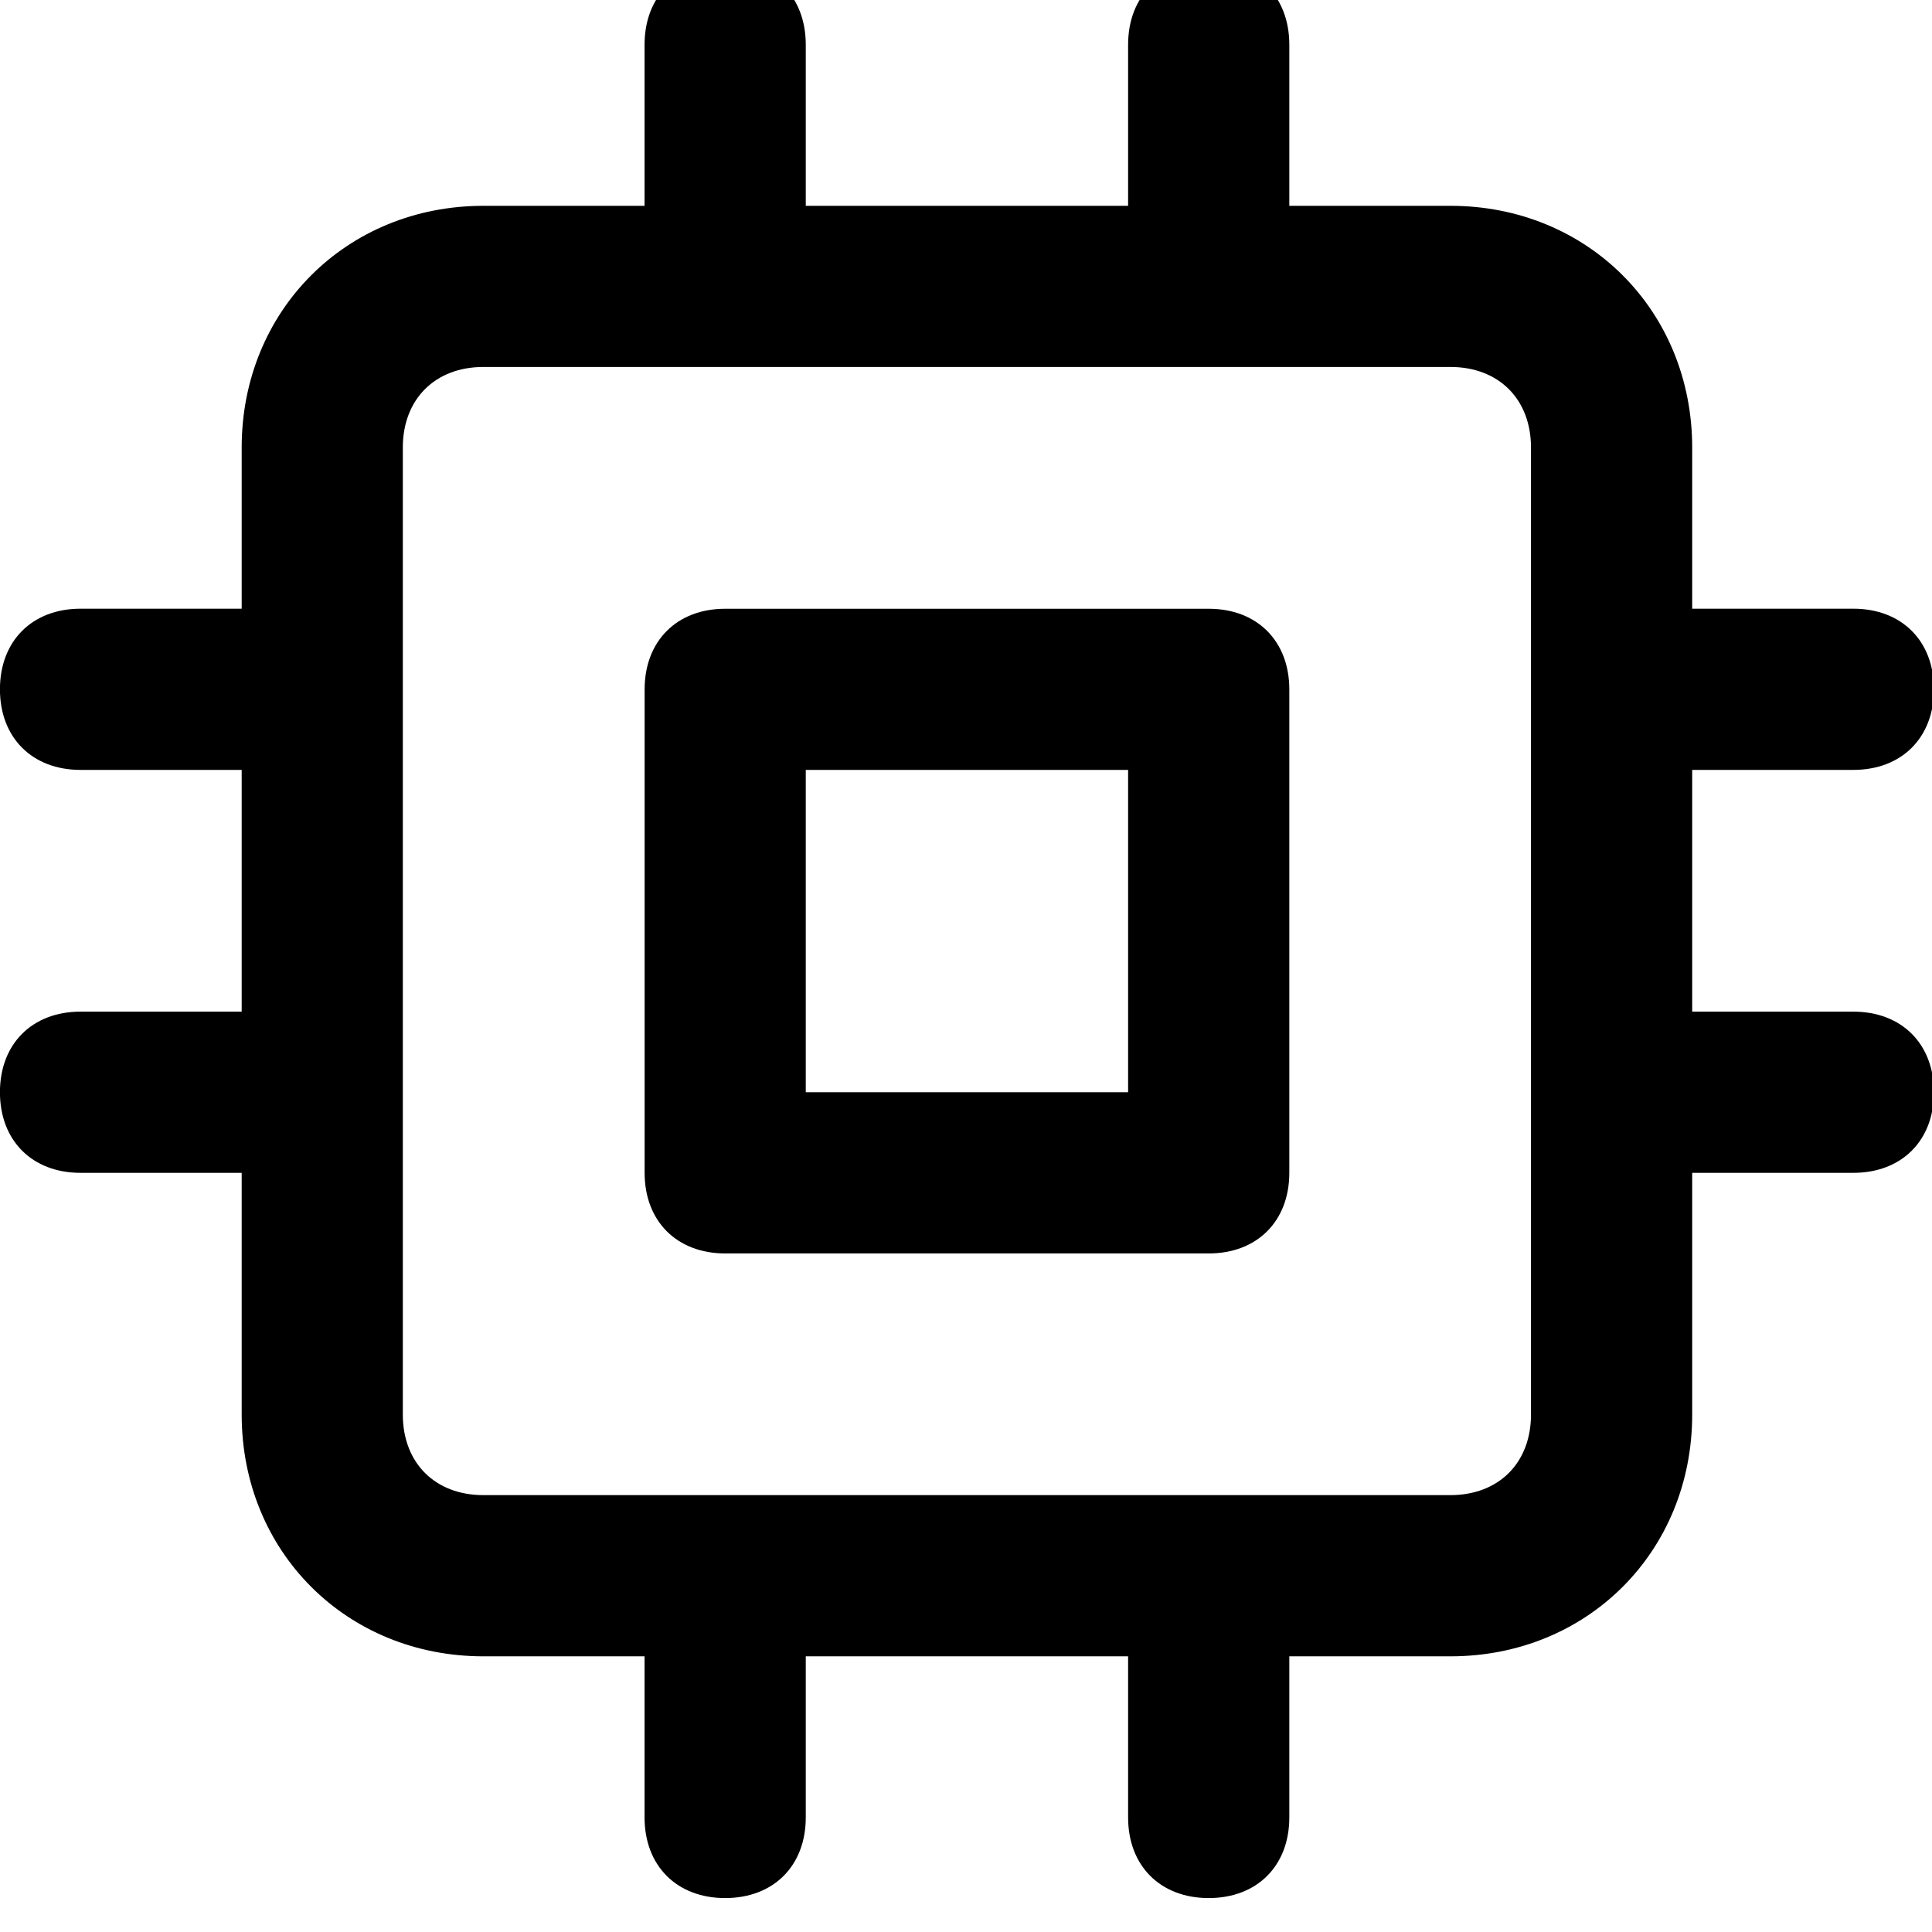 <svg xmlns="http://www.w3.org/2000/svg" width="32" height="32" viewBox="0 0 32 32"><title>cpu</title><path d="M20.02 10.083h-8.008c-.801 0-1.335.534-1.335 1.335v8.008c0 .801.534 1.335 1.335 1.335h8.008c.801 0 1.335-.534 1.335-1.335v-8.008c0-.801-.534-1.335-1.335-1.335zm-1.335 8.008h-5.339v-5.339h5.339v5.339zm12.012-1.335h-2.669v-4.004h2.669c.801 0 1.335-.534 1.335-1.335s-.534-1.335-1.335-1.335h-2.669V7.413c0-2.269-1.735-4.004-4.004-4.004h-2.669V.74c0-.801-.534-1.335-1.335-1.335S18.685-.061 18.685.74v2.669h-5.339V.74c0-.801-.534-1.335-1.335-1.335S10.676-.061 10.676.74v2.669H8.007c-2.269 0-4.004 1.735-4.004 4.004v2.669H1.334c-.801 0-1.335.534-1.335 1.335s.534 1.335 1.335 1.335h2.669v4.004H1.334c-.801 0-1.335.534-1.335 1.335s.534 1.335 1.335 1.335h2.669v4.004c0 2.269 1.735 4.004 4.004 4.004h2.669v2.669c0 .801.534 1.335 1.335 1.335s1.335-.534 1.335-1.335v-2.669h5.339v2.669c0 .801.534 1.335 1.335 1.335s1.335-.534 1.335-1.335v-2.669h2.669c2.269 0 4.004-1.735 4.004-4.004v-4.004h2.669c.801 0 1.335-.534 1.335-1.335s-.534-1.335-1.335-1.335zm-5.339 6.673c0 .801-.534 1.335-1.335 1.335H8.007c-.801 0-1.335-.534-1.335-1.335V7.413c0-.801.534-1.335 1.335-1.335h16.016c.801 0 1.335.534 1.335 1.335v16.016z"/></svg>